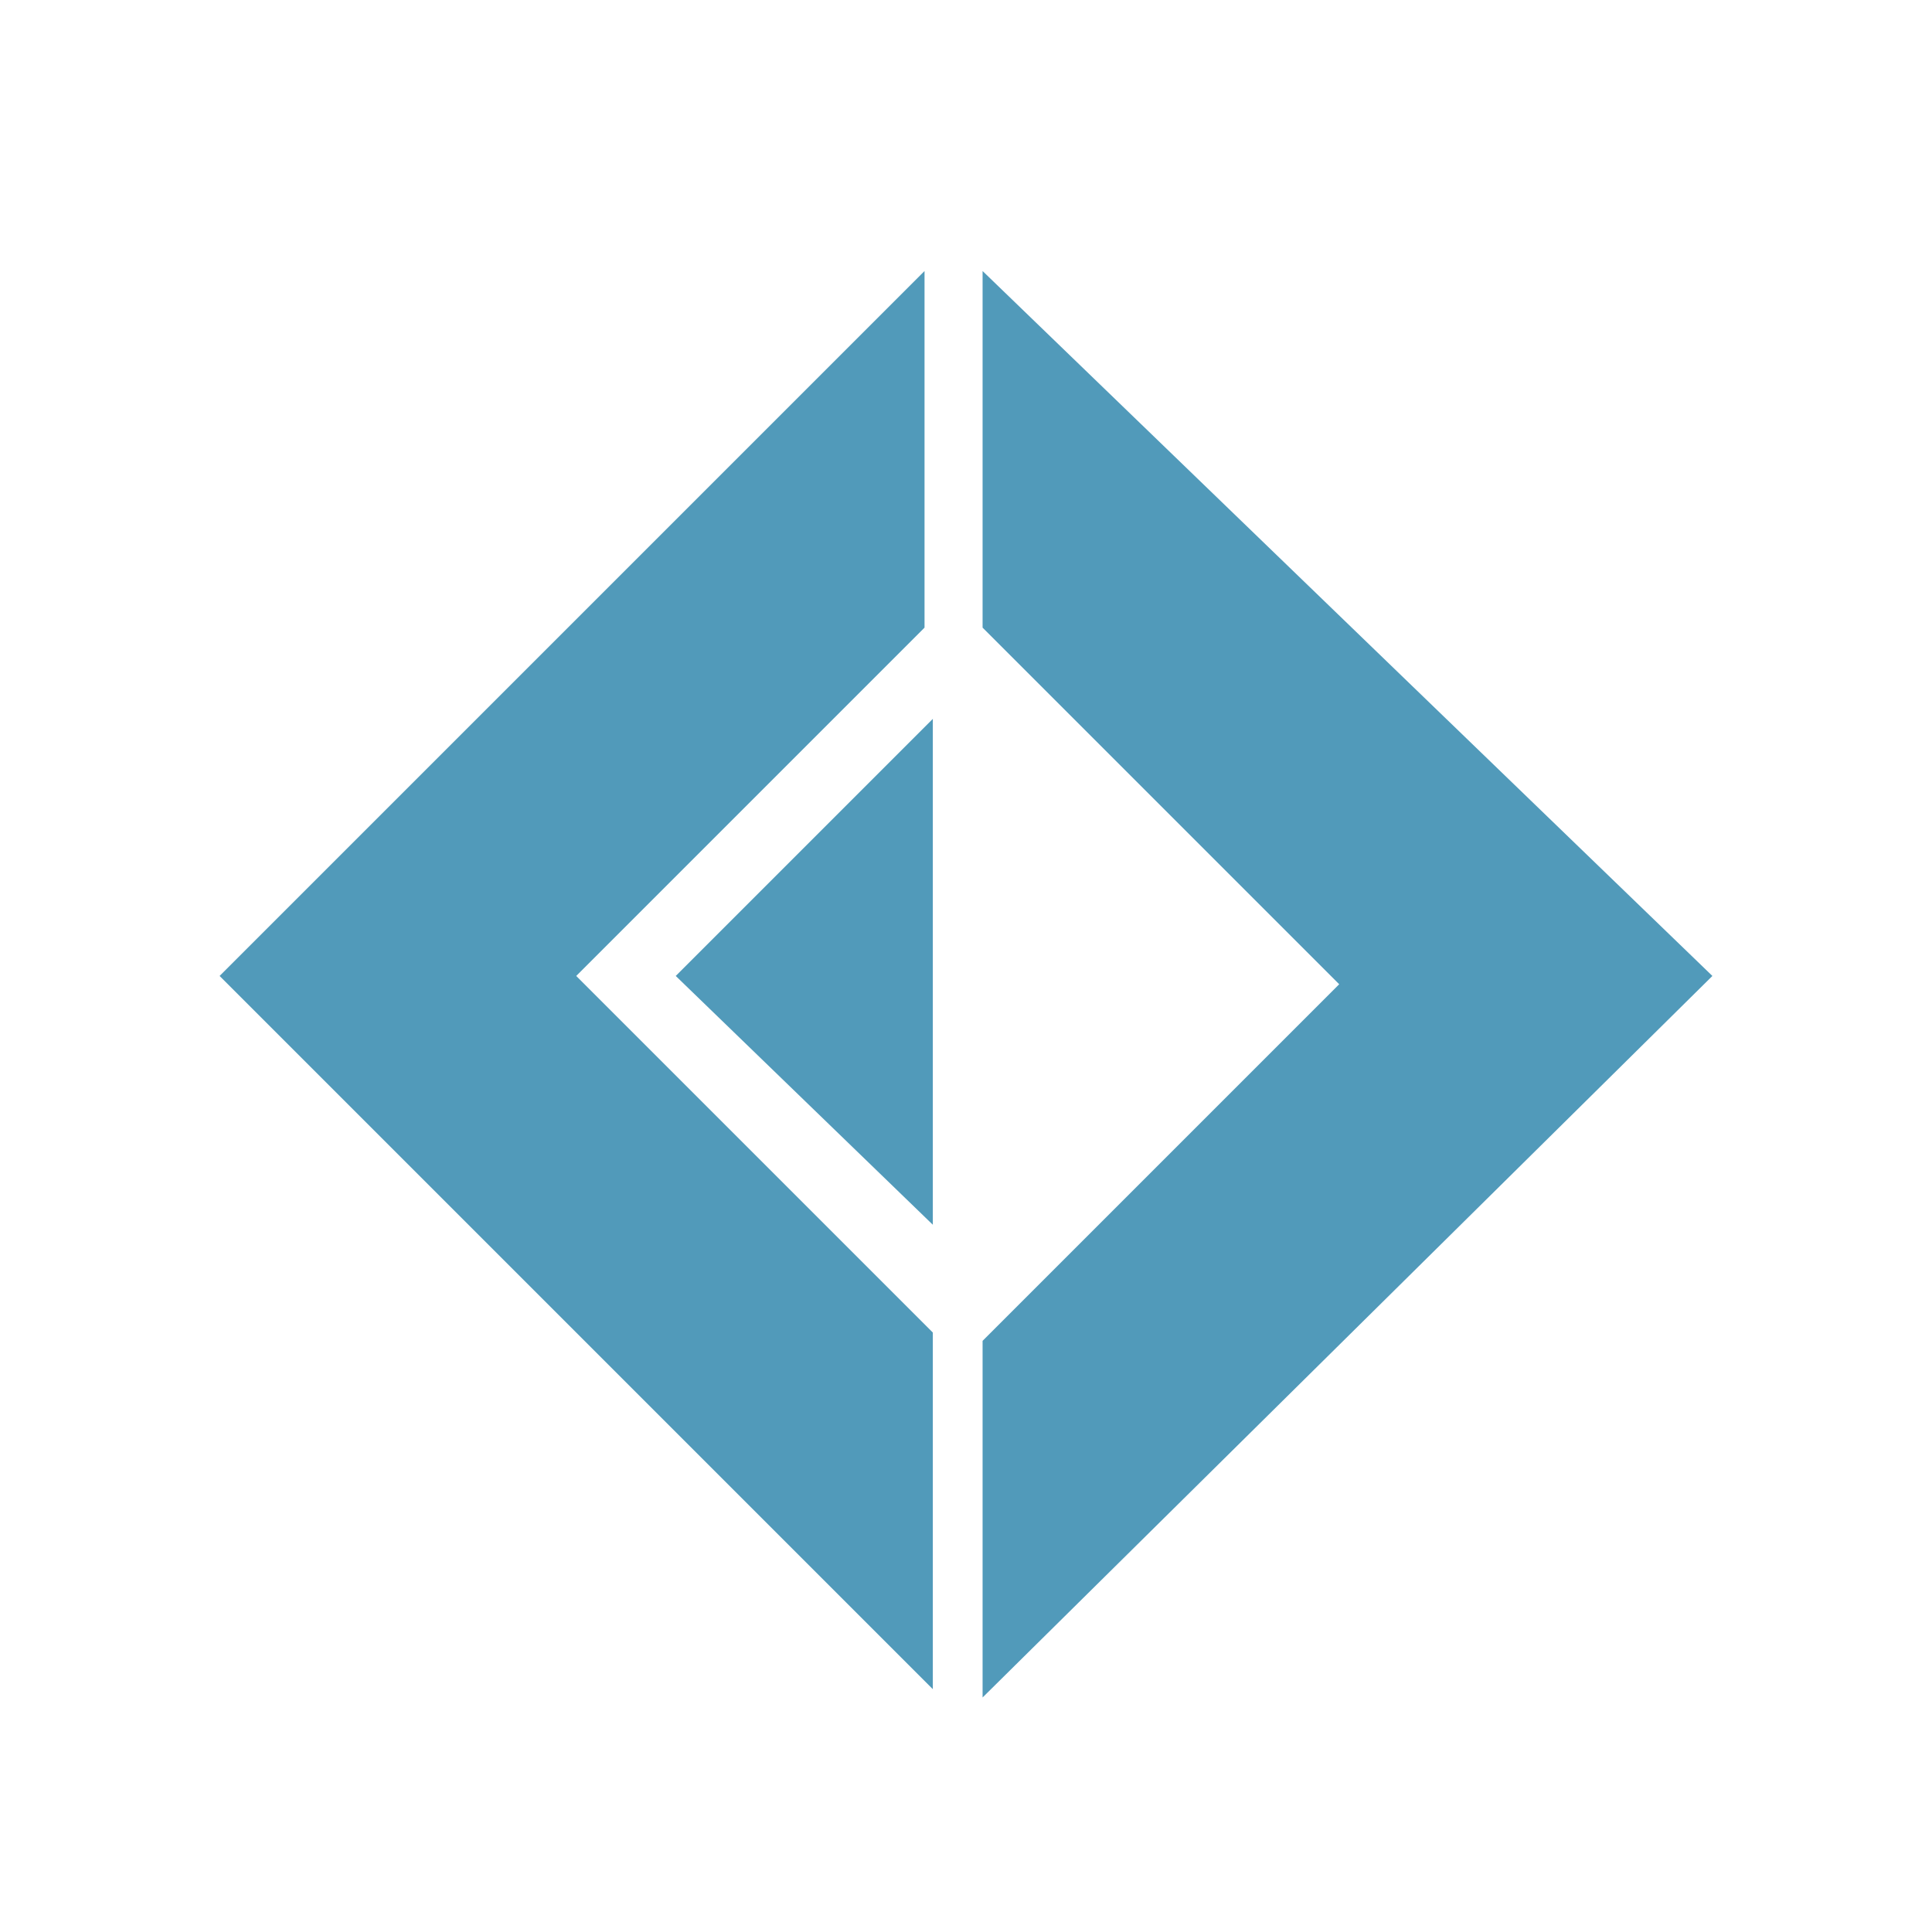 <svg viewBox="4.352 3.232 23.296 23.296" xmlns="http://www.w3.org/2000/svg"><path d="M7 15l8.5-8.5v4.3L11.3 15l4.3 4.3v4.3L7 15z" fill="#519ABA"></path><path d="M12.5 15l3.1-3.1V18l-3.1-3zM25 15l-8.8-8.5v4.3l4.3 4.3-4.3 4.3v4.3L25 15z" fill="#519ABA"></path></svg>